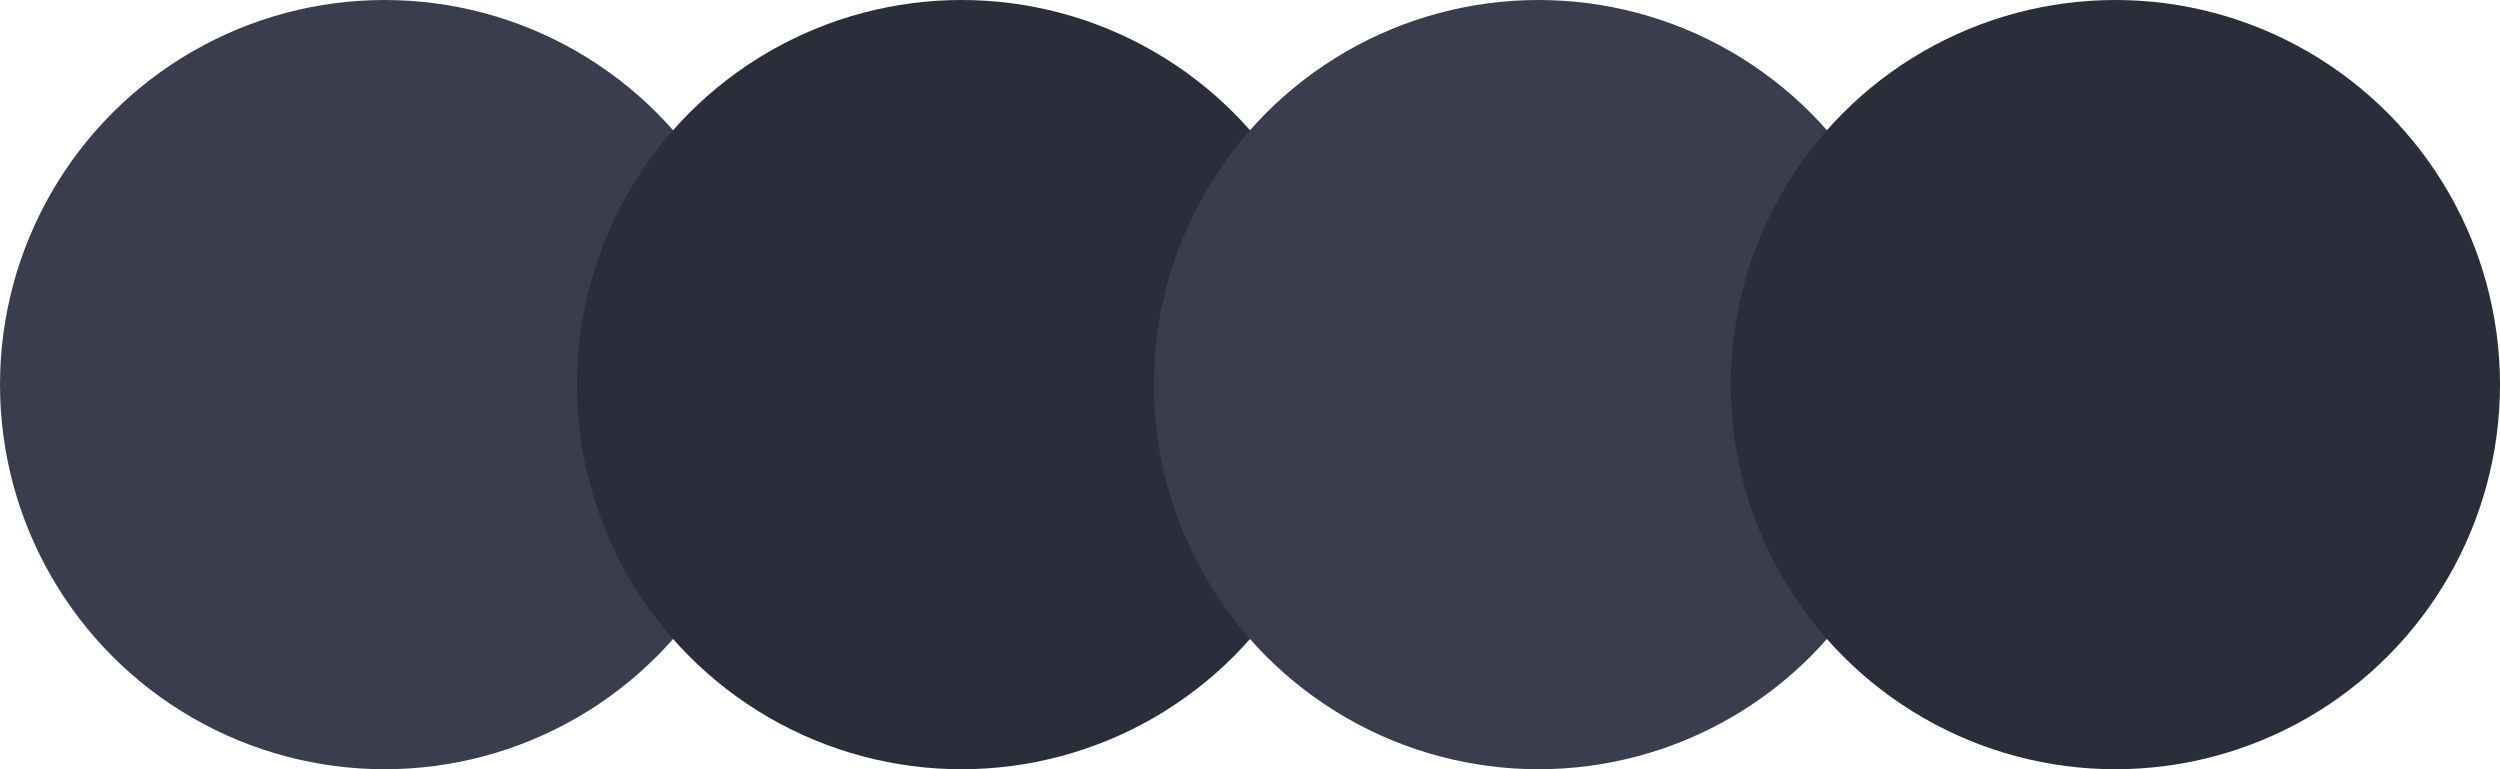 <svg width="65" height="20" viewBox="0 0 65 20" fill="none" xmlns="http://www.w3.org/2000/svg">
<circle cx="10" cy="10" r="10" fill="#393D4E"/>
<circle cx="25" cy="10" r="10" fill="#2A2D3A"/>
<circle cx="40" cy="10" r="10" fill="#393D4E"/>
<circle cx="55" cy="10" r="10" fill="#2A2D3A"/>
</svg>
